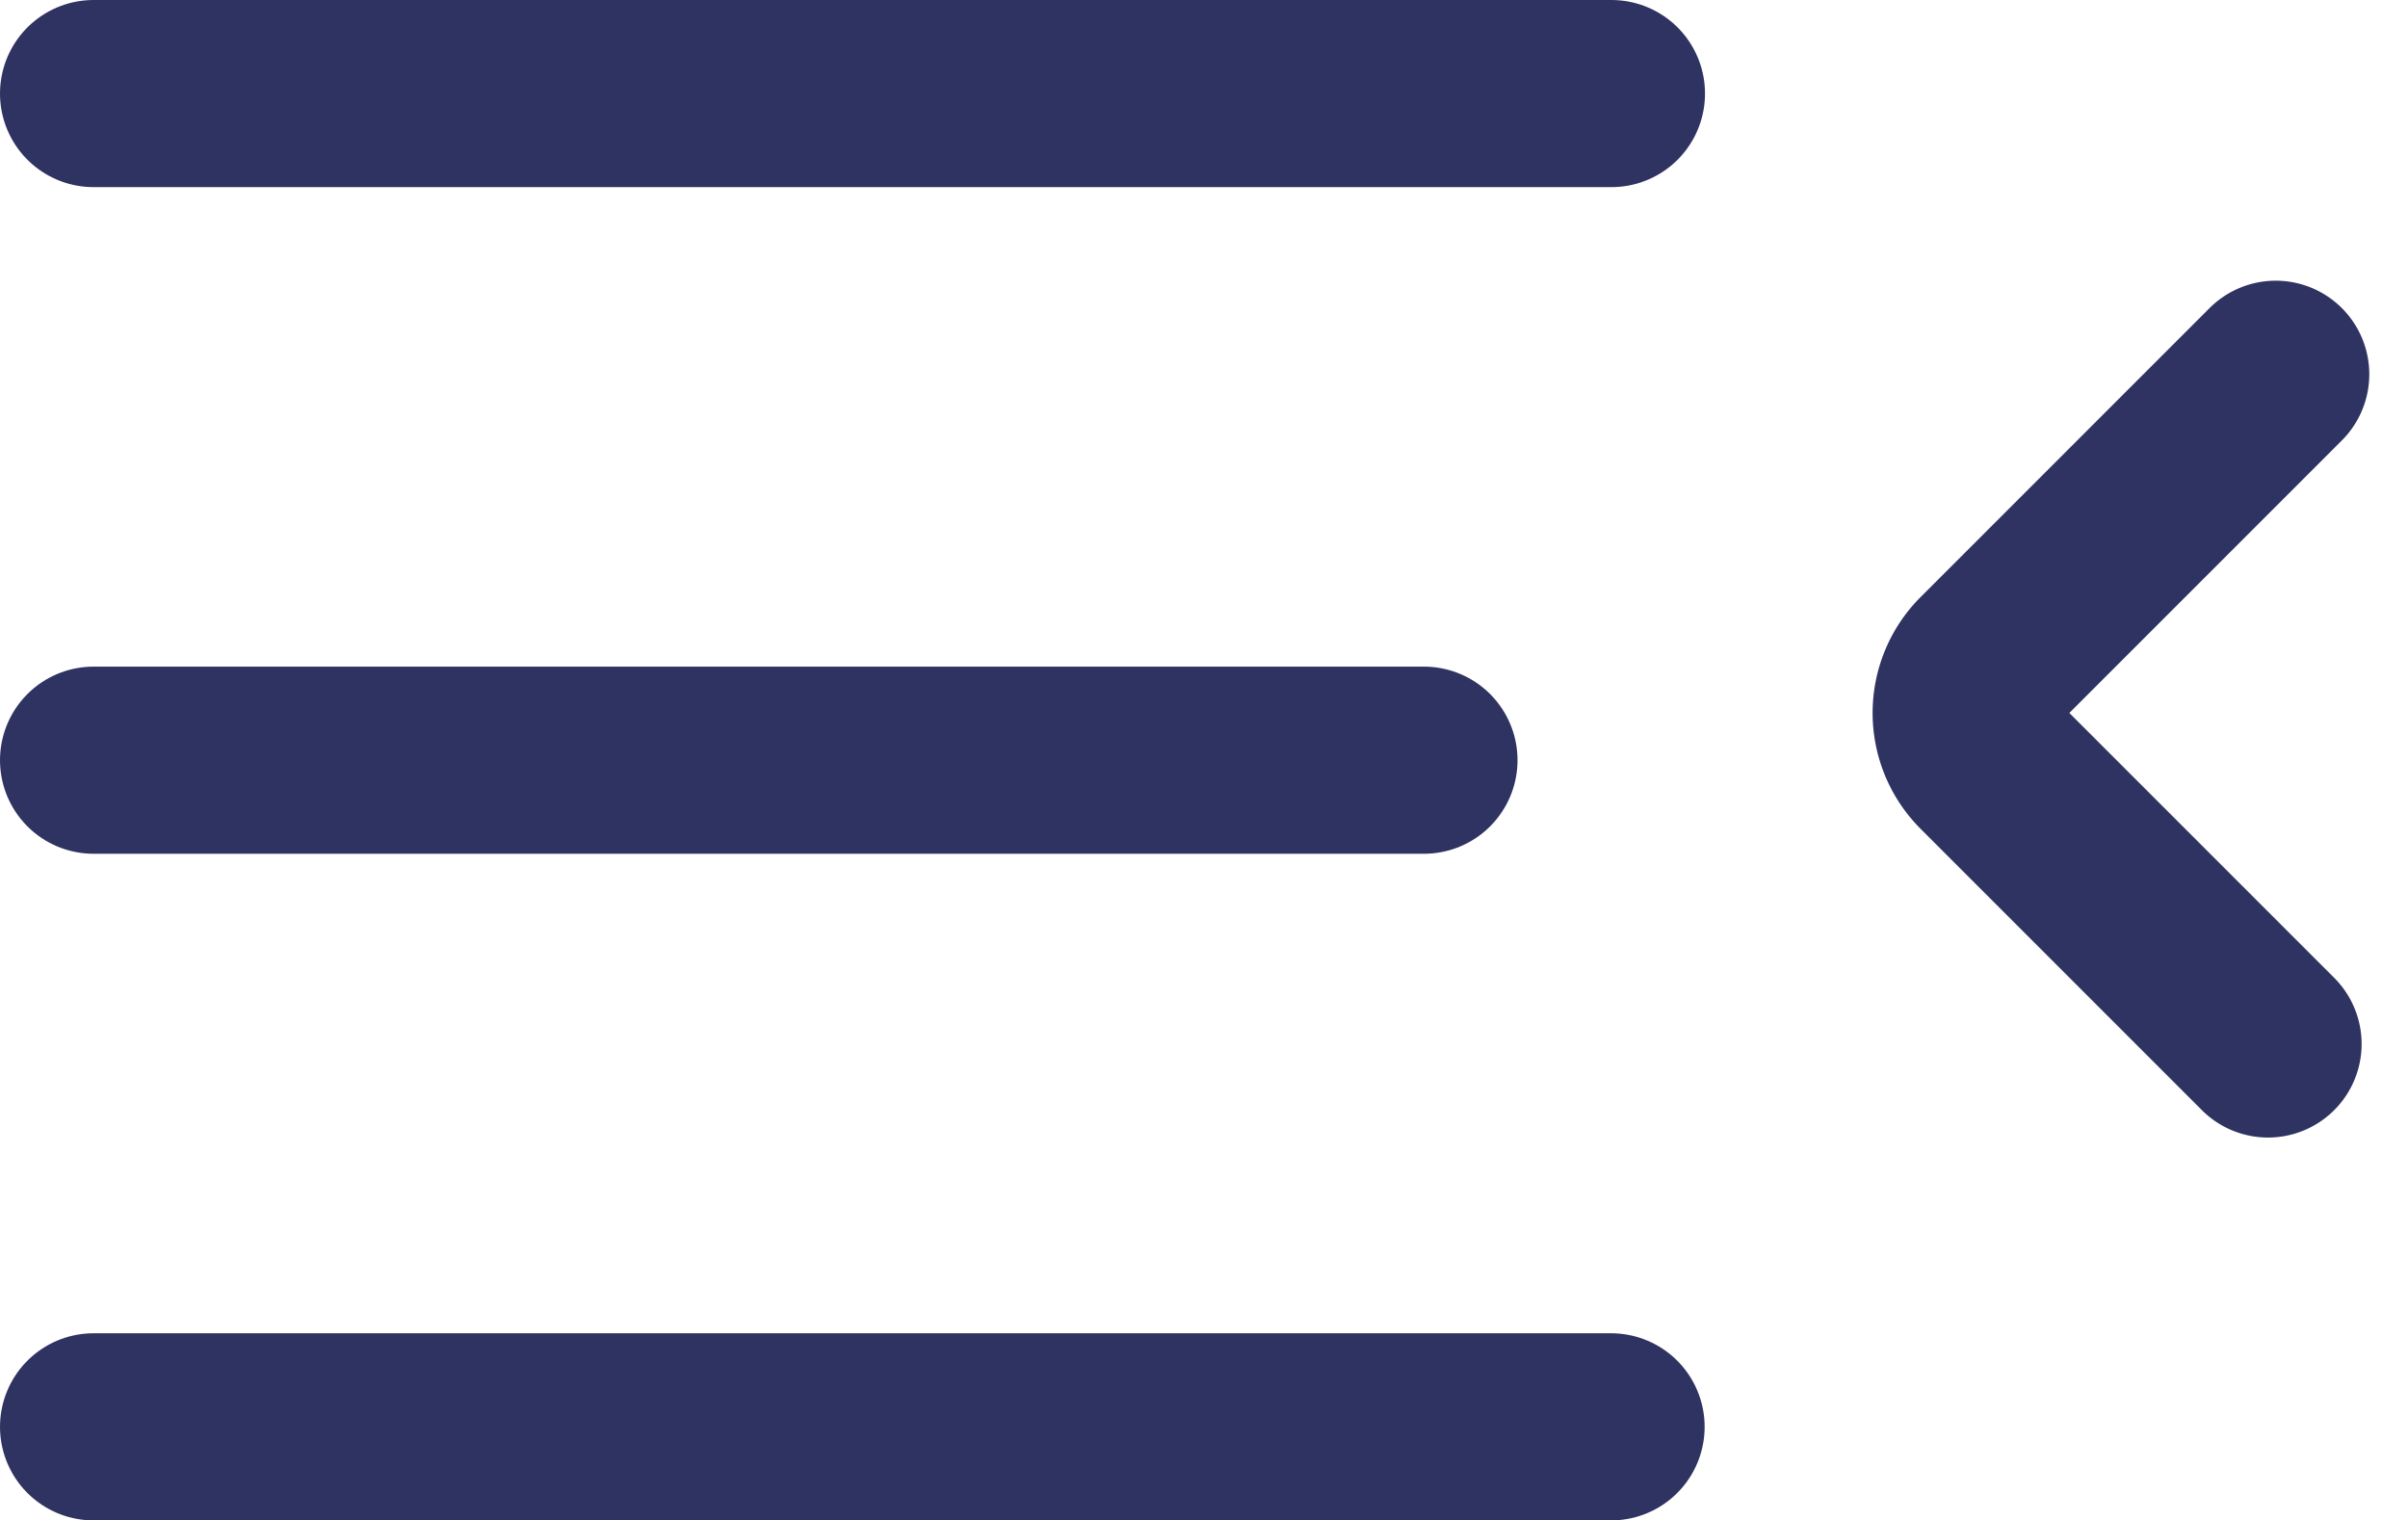 <svg xmlns="http://www.w3.org/2000/svg" width="25.738" height="16.25" viewBox="0 0 25.738 16.25">
  <g id="Grupo_3512" data-name="Grupo 3512" transform="translate(-295 -32.125)">
    <g id="ic-actions-menu" transform="translate(296 28.125)">
      <line id="Linha_555" data-name="Linha 555" x2="14.22" transform="translate(0 12.125)" fill="none" stroke="#2e3361" stroke-linecap="round" stroke-linejoin="round" stroke-width="2"/>
      <path id="Caminho_2384" data-name="Caminho 2384" d="M0,0H16.224" transform="translate(0 5)" fill="none" stroke="#2e3361" stroke-linecap="round" stroke-width="2"/>
      <path id="Caminho_2385" data-name="Caminho 2385" d="M0,0H16.22" transform="translate(0 19.25)" fill="none" stroke="#2e3361" stroke-linecap="round" stroke-width="2"/>
    </g>
    <g id="ic-chevron-left" transform="translate(316.015 36.125)">
      <path id="Caminho_55" data-name="Caminho 55" d="M13.108,7.22l-3.09,3.09a.752.752,0,0,0,0,1.06l3.008,3.008" transform="translate(-9.799 -7.22)" fill="none" stroke="#2e3361" stroke-linecap="round" stroke-linejoin="bevel" stroke-width="2"/>
    </g>
  </g>
</svg>
